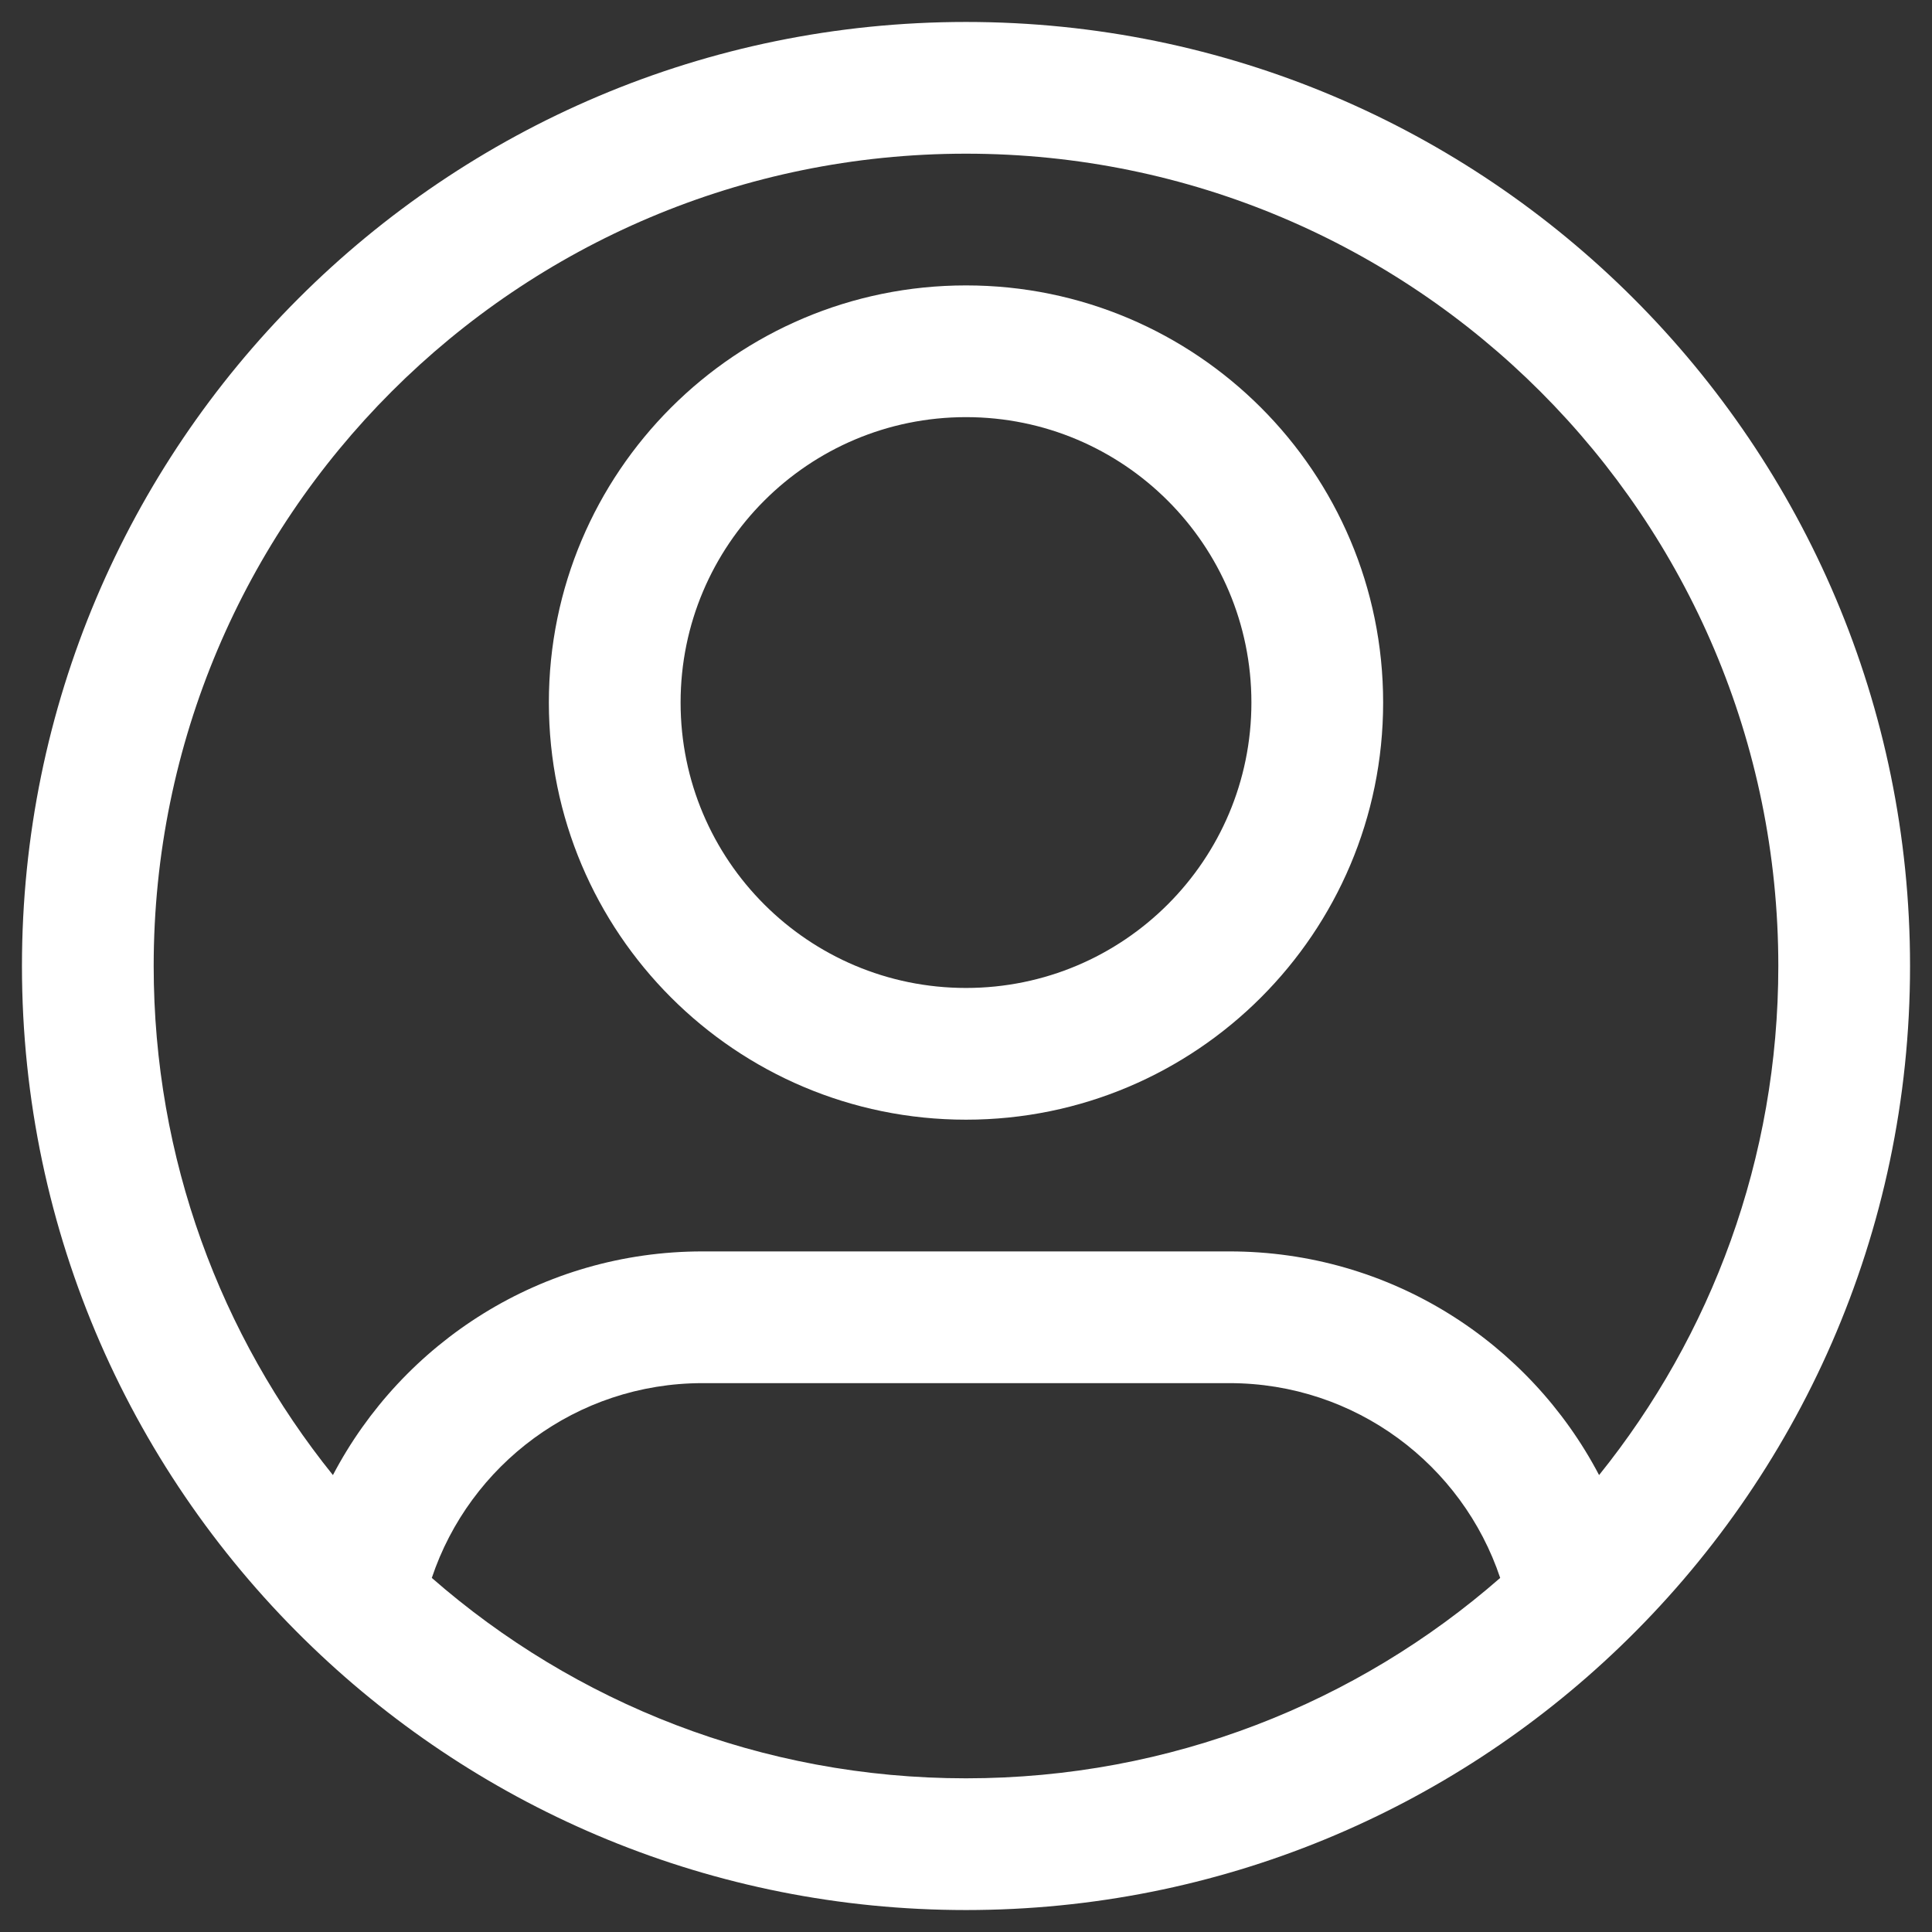 <svg width="22" height="22" viewBox="0 0 22 22" fill="none" xmlns="http://www.w3.org/2000/svg">
   <rect x="0" y="0" width="22" height="22" fill="#333333" stroke="none"/>
   <path fill-rule="evenodd" clip-rule="evenodd" d="M11 3.25C8.377 3.25 6.25 5.377 6.25 8C6.25 10.623 8.377 12.75 11 12.75C13.623 12.75 15.75 10.623 15.75 8C15.75 5.377 13.623 3.25 11 3.25ZM7.75 8C7.75 6.205 9.205 4.75 11 4.75C12.795 4.75 14.25 6.205 14.25 8C14.25 9.795 12.795 11.25 11 11.25C9.205 11.25 7.75 9.795 7.75 8Z" fill="#fff" />
   <path fill-rule="evenodd" clip-rule="evenodd" d="M11 0.25C5.063 0.25 0.25 5.063 0.25 11C0.25 14.049 1.52 16.802 3.558 18.757C5.488 20.61 8.112 21.75 11 21.75C13.888 21.75 16.512 20.61 18.442 18.757C20.48 16.802 21.75 14.049 21.75 11C21.75 5.063 16.937 0.25 11 0.25ZM1.75 11C1.75 5.891 5.891 1.75 11 1.75C16.109 1.75 20.25 5.891 20.25 11C20.25 13.195 19.486 15.21 18.209 16.797C17.415 15.283 15.829 14.25 14 14.25H8C6.171 14.25 4.585 15.283 3.791 16.797C2.514 15.21 1.75 13.195 1.75 11ZM14 15.75C15.434 15.75 16.652 16.679 17.083 17.968C15.457 19.39 13.329 20.25 11 20.25C8.671 20.25 6.544 19.39 4.917 17.968C5.348 16.679 6.566 15.75 8 15.75H14Z" fill="#fff" />
</svg>
